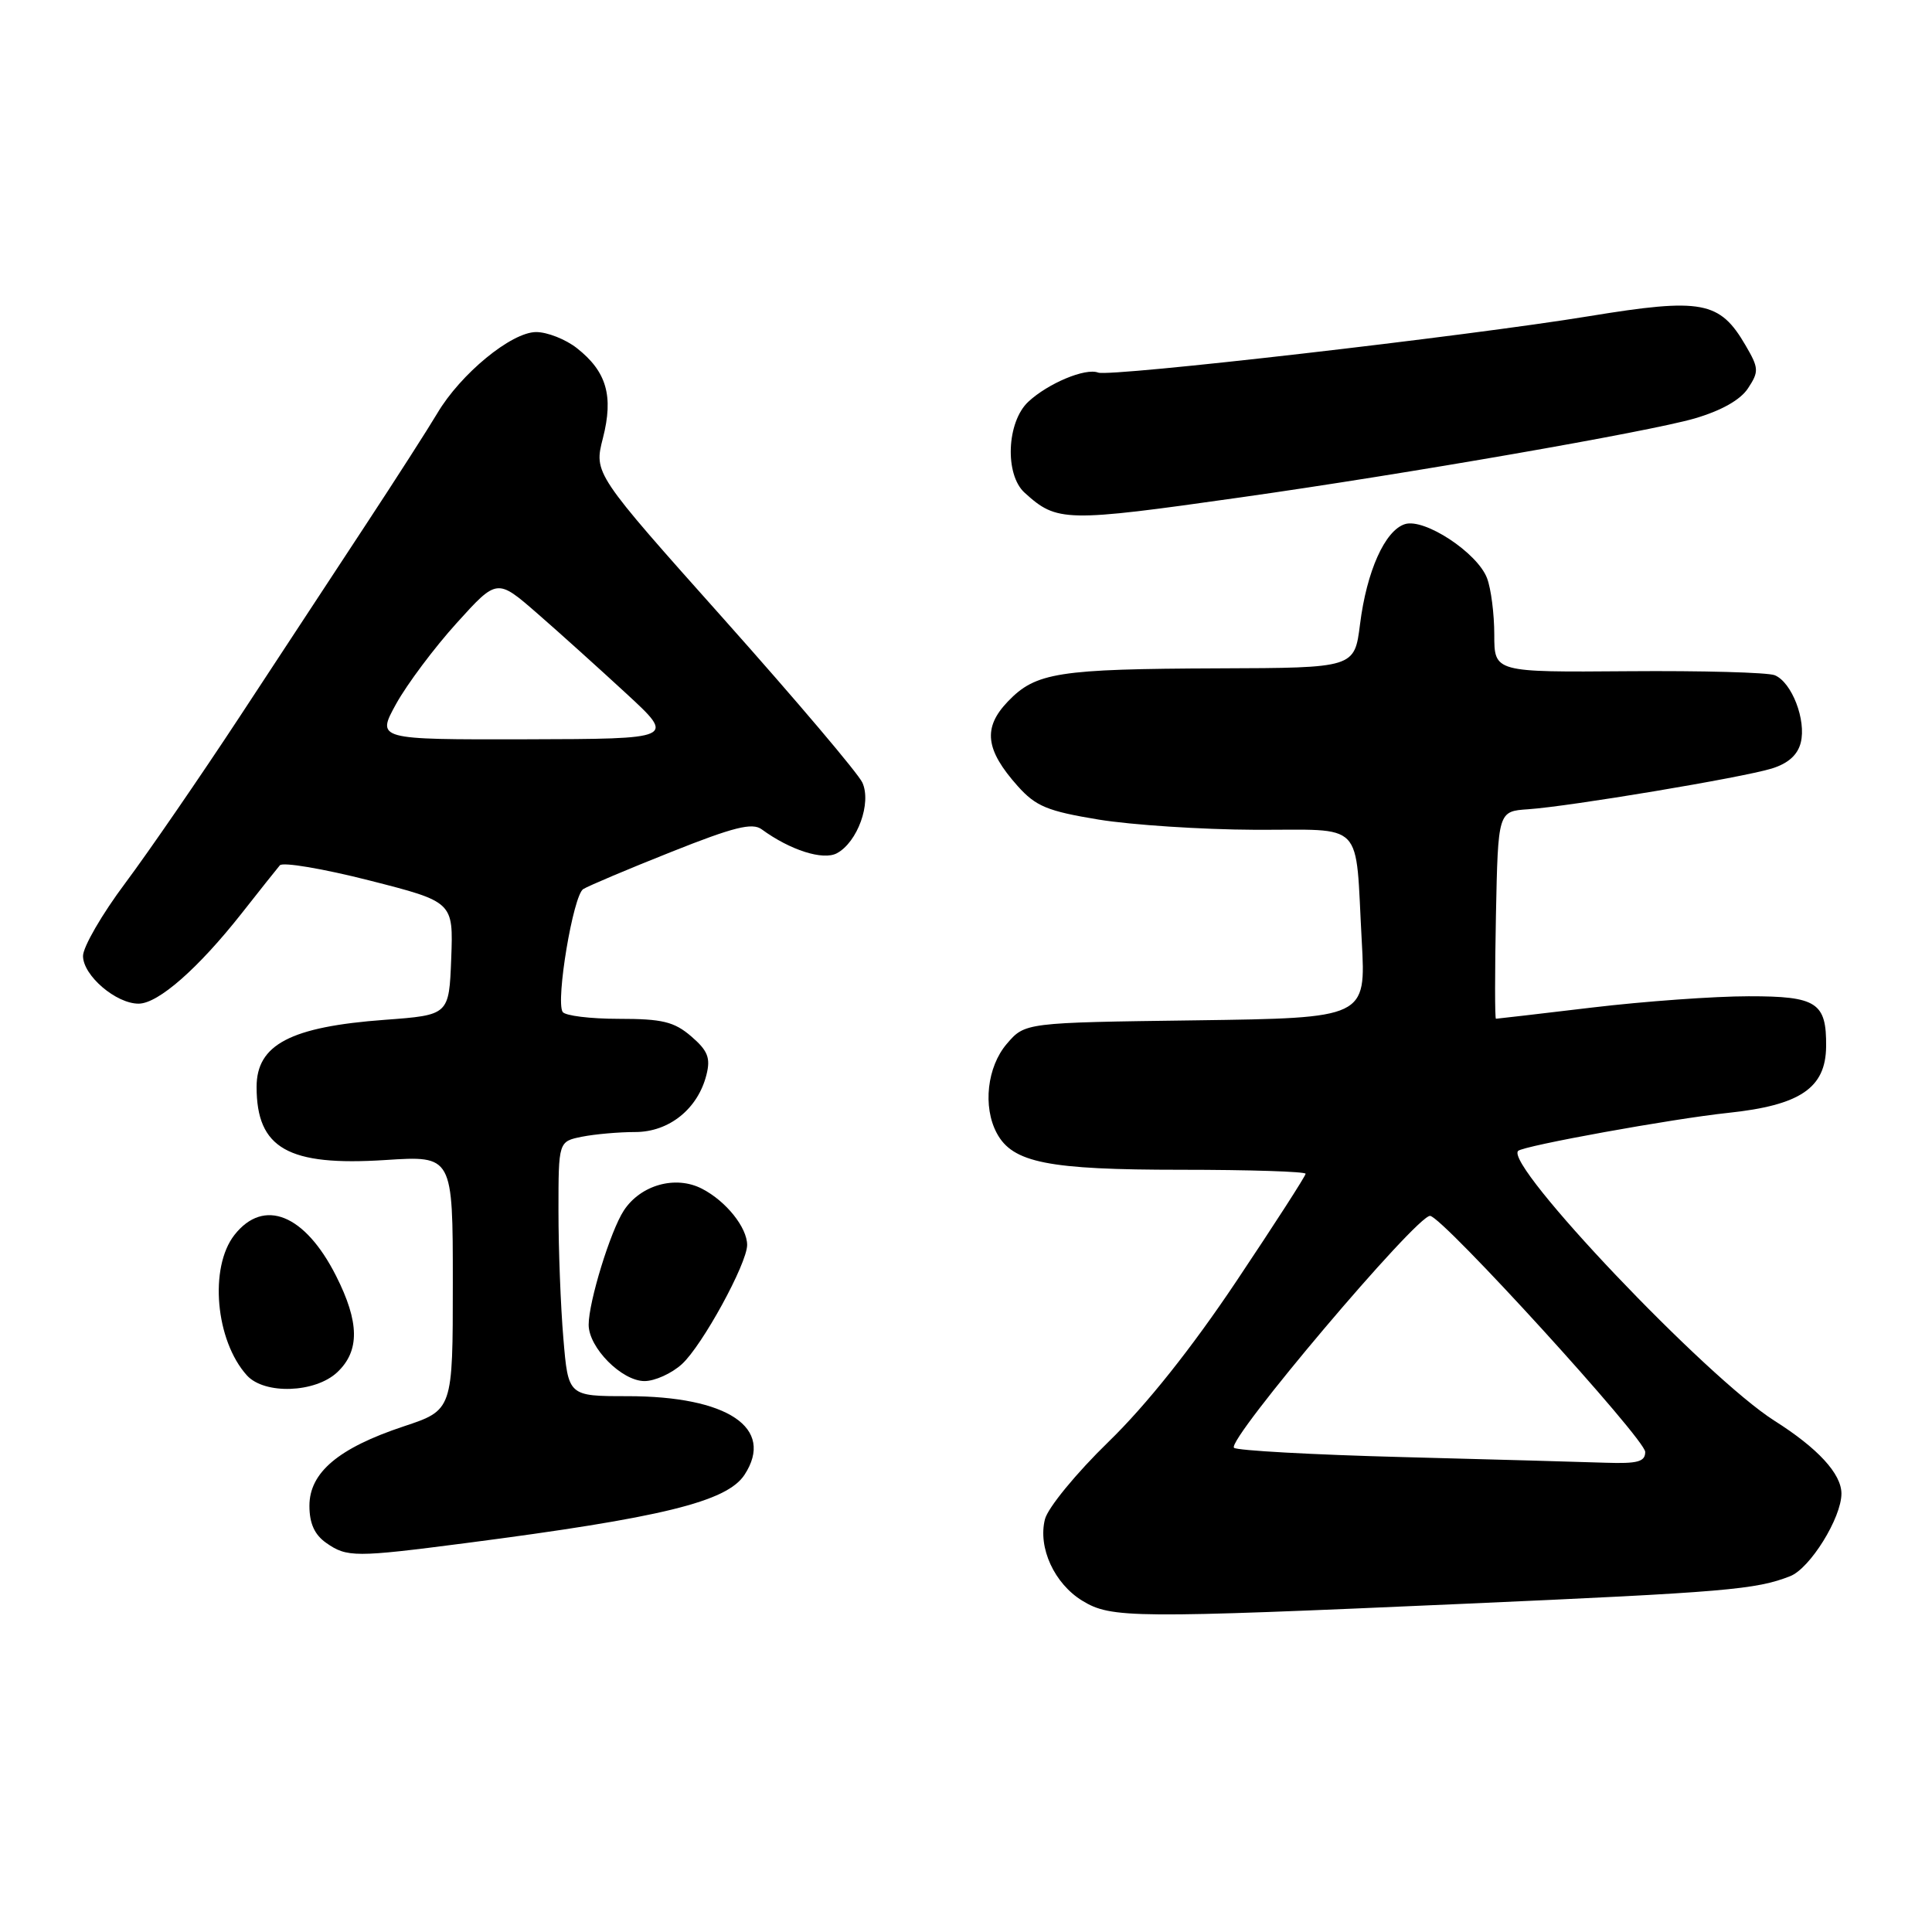 <?xml version="1.0" encoding="UTF-8" standalone="no"?>
<!DOCTYPE svg PUBLIC "-//W3C//DTD SVG 1.1//EN" "http://www.w3.org/Graphics/SVG/1.1/DTD/svg11.dtd" >
<svg xmlns="http://www.w3.org/2000/svg" xmlns:xlink="http://www.w3.org/1999/xlink" version="1.1" viewBox="0 0 256 256">
 <g >
 <path fill="currentColor"
d=" M 194.00 212.51 C 228.76 210.97 232.68 210.63 237.21 208.85 C 239.84 207.82 244.00 201.12 244.00 197.91 C 244.00 195.29 240.88 191.90 235.13 188.26 C 226.13 182.56 199.32 154.34 201.16 152.50 C 201.85 151.82 221.65 148.23 229.00 147.46 C 238.54 146.45 241.91 144.17 241.97 138.68 C 242.03 132.84 240.75 132.00 231.71 132.01 C 227.20 132.01 217.88 132.68 211.00 133.50 C 204.12 134.32 198.37 134.99 198.22 134.99 C 198.07 135.00 198.07 128.81 198.22 121.25 C 198.50 107.50 198.50 107.50 202.50 107.23 C 208.03 106.85 230.79 103.05 234.75 101.84 C 236.93 101.17 238.20 100.04 238.61 98.40 C 239.36 95.42 237.42 90.39 235.16 89.47 C 234.25 89.10 225.51 88.86 215.75 88.94 C 198.00 89.08 198.00 89.08 198.00 84.10 C 198.00 81.37 197.57 77.99 197.04 76.61 C 195.76 73.24 188.75 68.63 186.16 69.45 C 183.51 70.29 181.09 75.69 180.21 82.72 C 179.48 88.50 179.48 88.50 161.49 88.56 C 140.18 88.64 137.24 89.10 133.55 92.95 C 130.21 96.43 130.55 99.34 134.85 104.16 C 137.26 106.85 138.79 107.48 145.58 108.60 C 149.94 109.31 159.23 109.92 166.23 109.95 C 181.05 110.01 179.54 108.44 180.44 124.70 C 181.00 134.89 181.00 134.89 158.41 135.20 C 135.82 135.50 135.82 135.50 133.41 138.31 C 130.80 141.35 130.20 146.64 132.08 150.15 C 134.18 154.07 138.86 155.00 156.47 155.00 C 165.56 155.00 173.00 155.24 173.00 155.53 C 173.00 155.82 168.87 162.23 163.82 169.78 C 157.88 178.66 151.91 186.16 146.89 191.04 C 142.60 195.21 138.84 199.80 138.46 201.31 C 137.51 205.07 139.71 209.85 143.42 212.11 C 147.24 214.44 150.01 214.46 194.00 212.51 Z  M 61.70 204.47 C 87.70 201.10 96.31 198.99 98.65 195.42 C 102.71 189.21 96.44 185.00 83.13 185.00 C 75.29 185.00 75.29 185.00 74.65 177.35 C 74.29 173.14 74.00 165.55 74.00 160.47 C 74.00 151.25 74.00 151.25 77.12 150.62 C 78.84 150.28 82.01 150.00 84.17 150.00 C 88.66 150.00 92.48 146.93 93.61 142.41 C 94.17 140.18 93.79 139.22 91.60 137.33 C 89.33 135.38 87.77 135.00 82.00 135.00 C 78.22 135.00 74.86 134.59 74.55 134.08 C 73.62 132.57 75.95 118.65 77.28 117.81 C 77.95 117.39 83.19 115.17 88.93 112.89 C 97.21 109.59 99.68 108.97 100.93 109.89 C 104.70 112.65 109.06 114.04 110.89 113.06 C 113.63 111.59 115.50 106.40 114.27 103.70 C 113.72 102.49 105.49 92.78 95.98 82.11 C 78.69 62.73 78.69 62.73 79.89 58.05 C 81.32 52.47 80.38 49.23 76.44 46.13 C 74.95 44.96 72.52 44.00 71.05 44.00 C 67.77 44.00 61.03 49.54 57.94 54.77 C 56.72 56.82 52.47 63.45 48.49 69.50 C 44.51 75.55 36.97 87.03 31.74 95.00 C 26.50 102.97 19.69 112.87 16.61 117.00 C 13.52 121.12 11.00 125.48 11.00 126.67 C 11.00 129.26 15.39 133.01 18.38 132.99 C 20.98 132.97 26.27 128.32 32.04 121.00 C 34.42 117.97 36.69 115.12 37.08 114.66 C 37.46 114.20 42.80 115.10 48.93 116.66 C 60.07 119.50 60.07 119.50 59.79 127.00 C 59.50 134.50 59.50 134.50 51.00 135.13 C 38.51 136.05 34.00 138.41 34.00 144.02 C 34.00 152.18 38.17 154.54 51.06 153.71 C 60.00 153.13 60.00 153.13 60.00 169.98 C 60.00 186.84 60.00 186.84 53.47 189.01 C 44.84 191.88 41.00 195.12 41.00 199.53 C 41.00 201.86 41.68 203.36 43.22 204.44 C 45.97 206.37 47.05 206.37 61.70 204.47 Z  M 44.69 181.83 C 47.69 179.00 47.64 175.20 44.52 169.04 C 40.39 160.88 34.95 158.70 31.07 163.63 C 27.69 167.94 28.55 177.64 32.72 182.25 C 35.05 184.81 41.76 184.58 44.69 181.83 Z  M 90.36 180.75 C 93.05 178.30 98.99 167.44 99.00 164.97 C 99.00 162.65 96.21 159.16 93.03 157.52 C 89.53 155.70 84.89 157.00 82.66 160.40 C 80.89 163.10 78.00 172.49 78.00 175.54 C 78.00 178.57 82.39 183.00 85.40 183.00 C 86.77 183.00 89.00 181.99 90.36 180.75 Z  M 164.50 65.89 C 186.41 62.79 218.46 57.21 224.54 55.45 C 228.09 54.41 230.62 52.99 231.63 51.44 C 233.08 49.23 233.06 48.78 231.30 45.77 C 227.88 39.89 225.52 39.45 210.60 41.89 C 194.46 44.54 147.10 49.98 145.51 49.37 C 143.82 48.72 138.86 50.80 136.25 53.24 C 133.39 55.92 133.11 62.89 135.77 65.29 C 140.07 69.19 141.09 69.21 164.50 65.89 Z  M 185.83 193.07 C 173.92 192.76 163.87 192.20 163.51 191.84 C 162.50 190.83 187.76 160.96 189.50 161.11 C 191.19 161.26 218.00 190.68 218.00 192.39 C 218.00 193.69 216.99 193.96 212.75 193.82 C 209.86 193.72 197.75 193.38 185.83 193.07 Z  M 52.50 93.25 C 53.95 90.64 57.55 85.83 60.50 82.57 C 65.86 76.64 65.86 76.64 71.18 81.27 C 74.11 83.82 79.42 88.61 83.00 91.91 C 89.50 97.91 89.50 97.91 69.69 97.96 C 49.88 98.00 49.88 98.00 52.50 93.25 Z "/>
</g>
</svg>